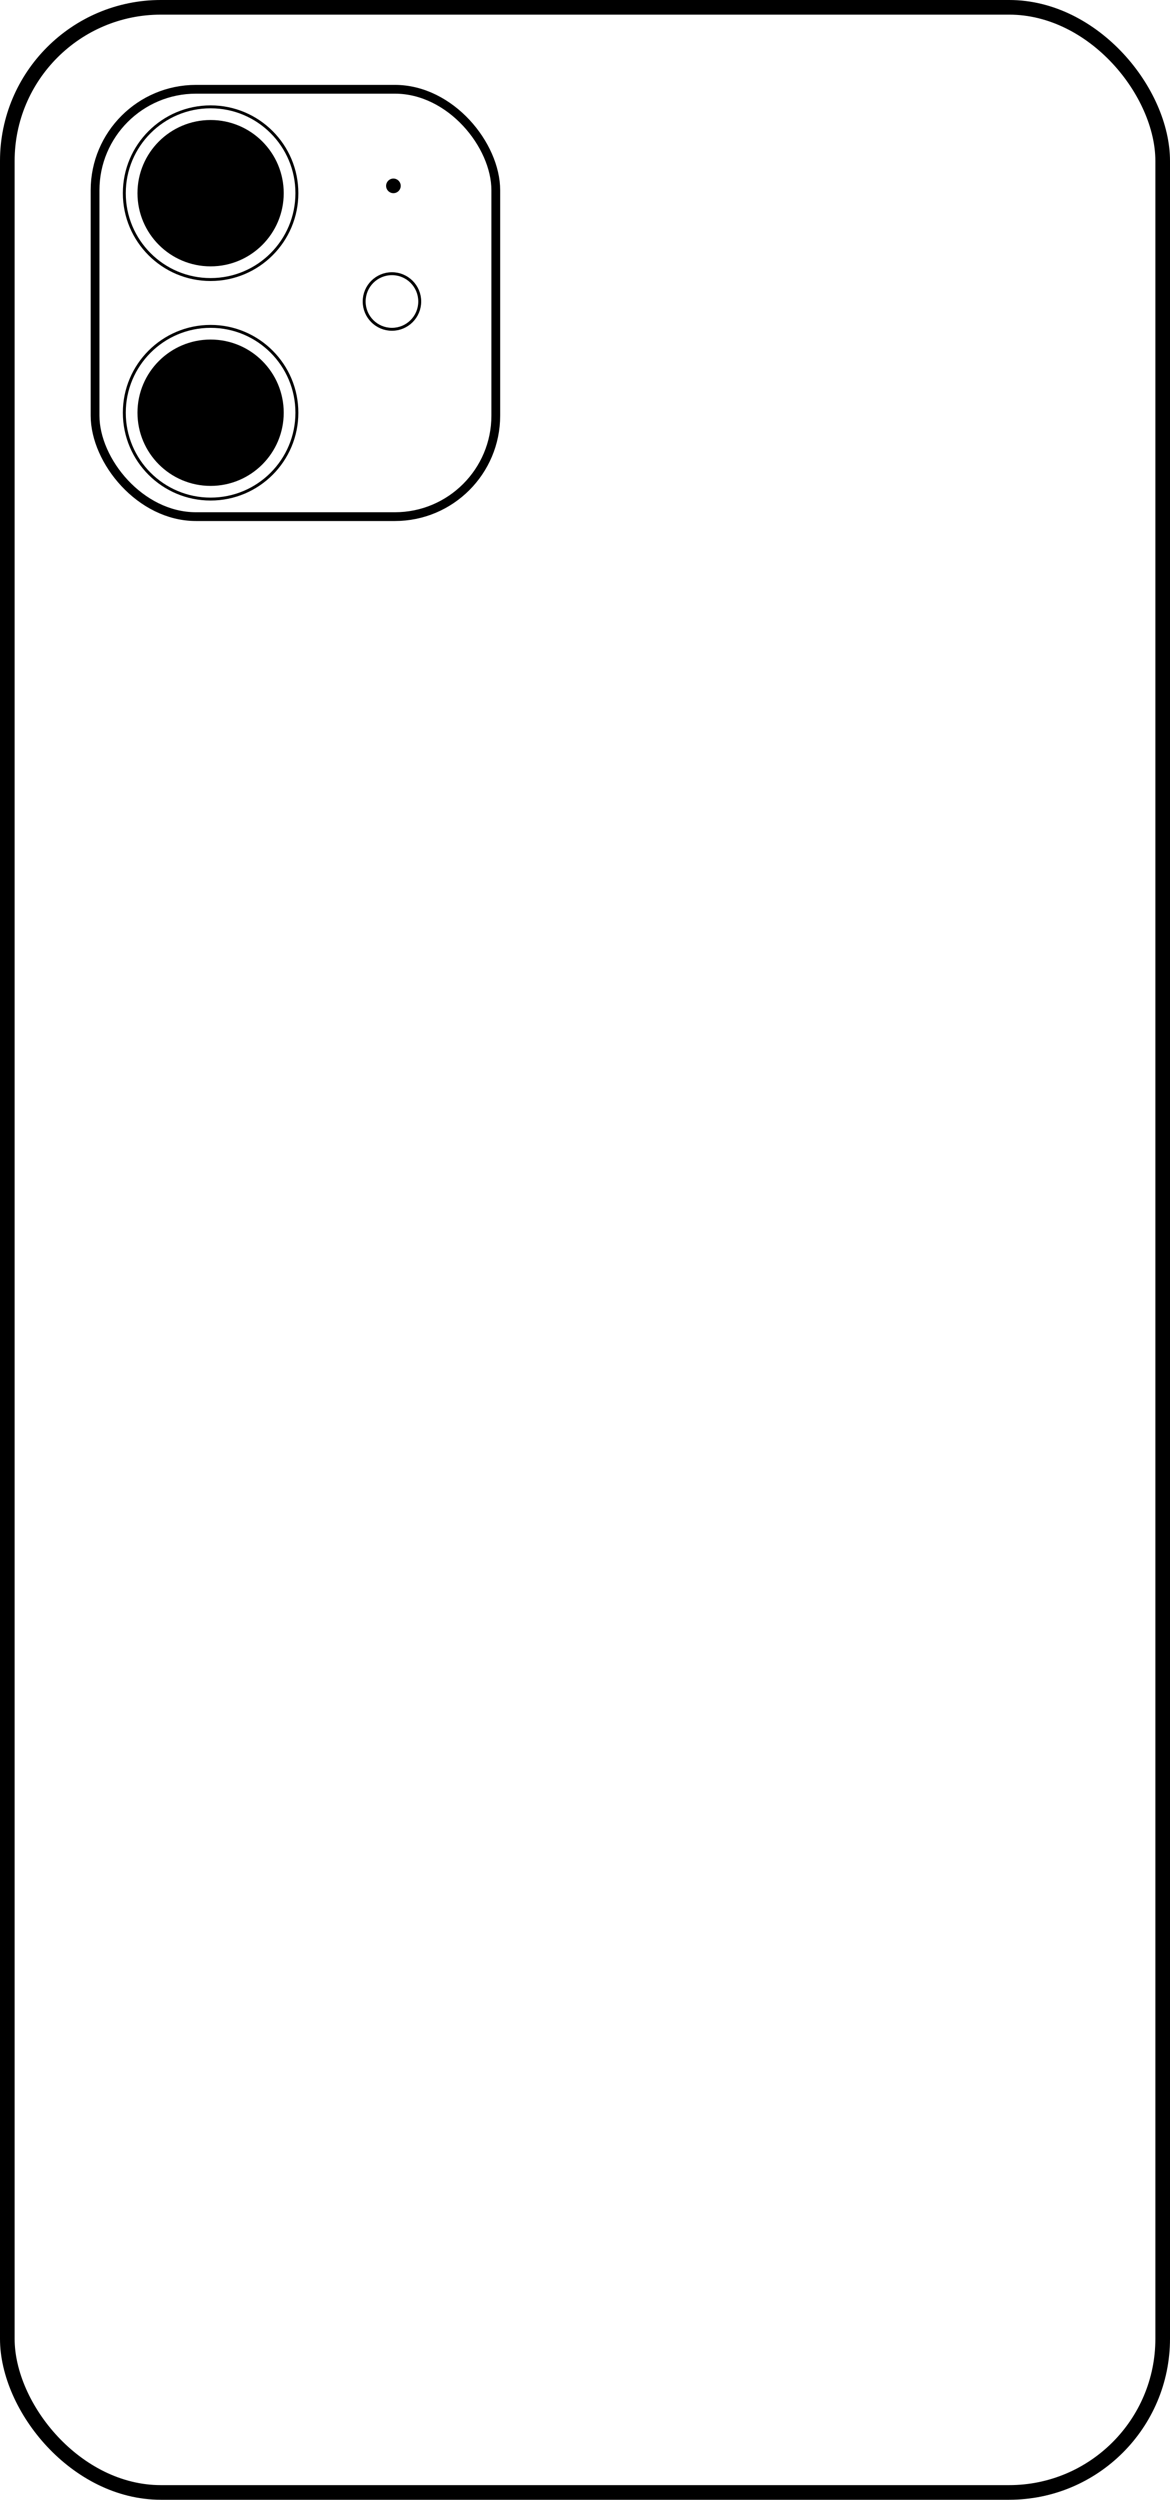 <svg width="400" height="854" viewBox="0 0 400 854" fill="none" xmlns="http://www.w3.org/2000/svg">
<rect x="2.5" y="2.5" width="395" height="849" rx="52.5" stroke="black" stroke-width="5"/>
<circle cx="72" cy="66" r="29.5" stroke="black"/>
<circle cx="72" cy="66" r="25" fill="black"/>
<circle cx="72" cy="141" r="29.5" stroke="black"/>
<circle cx="72" cy="141" r="25" fill="black"/>
<circle cx="134" cy="103" r="9.5" stroke="black"/>
<circle cx="134.5" cy="63.5" r="2.5" fill="black"/>
<rect x="32.5" y="30.5" width="137" height="146" rx="34.5" stroke="black" stroke-width="3"/>
</svg>
